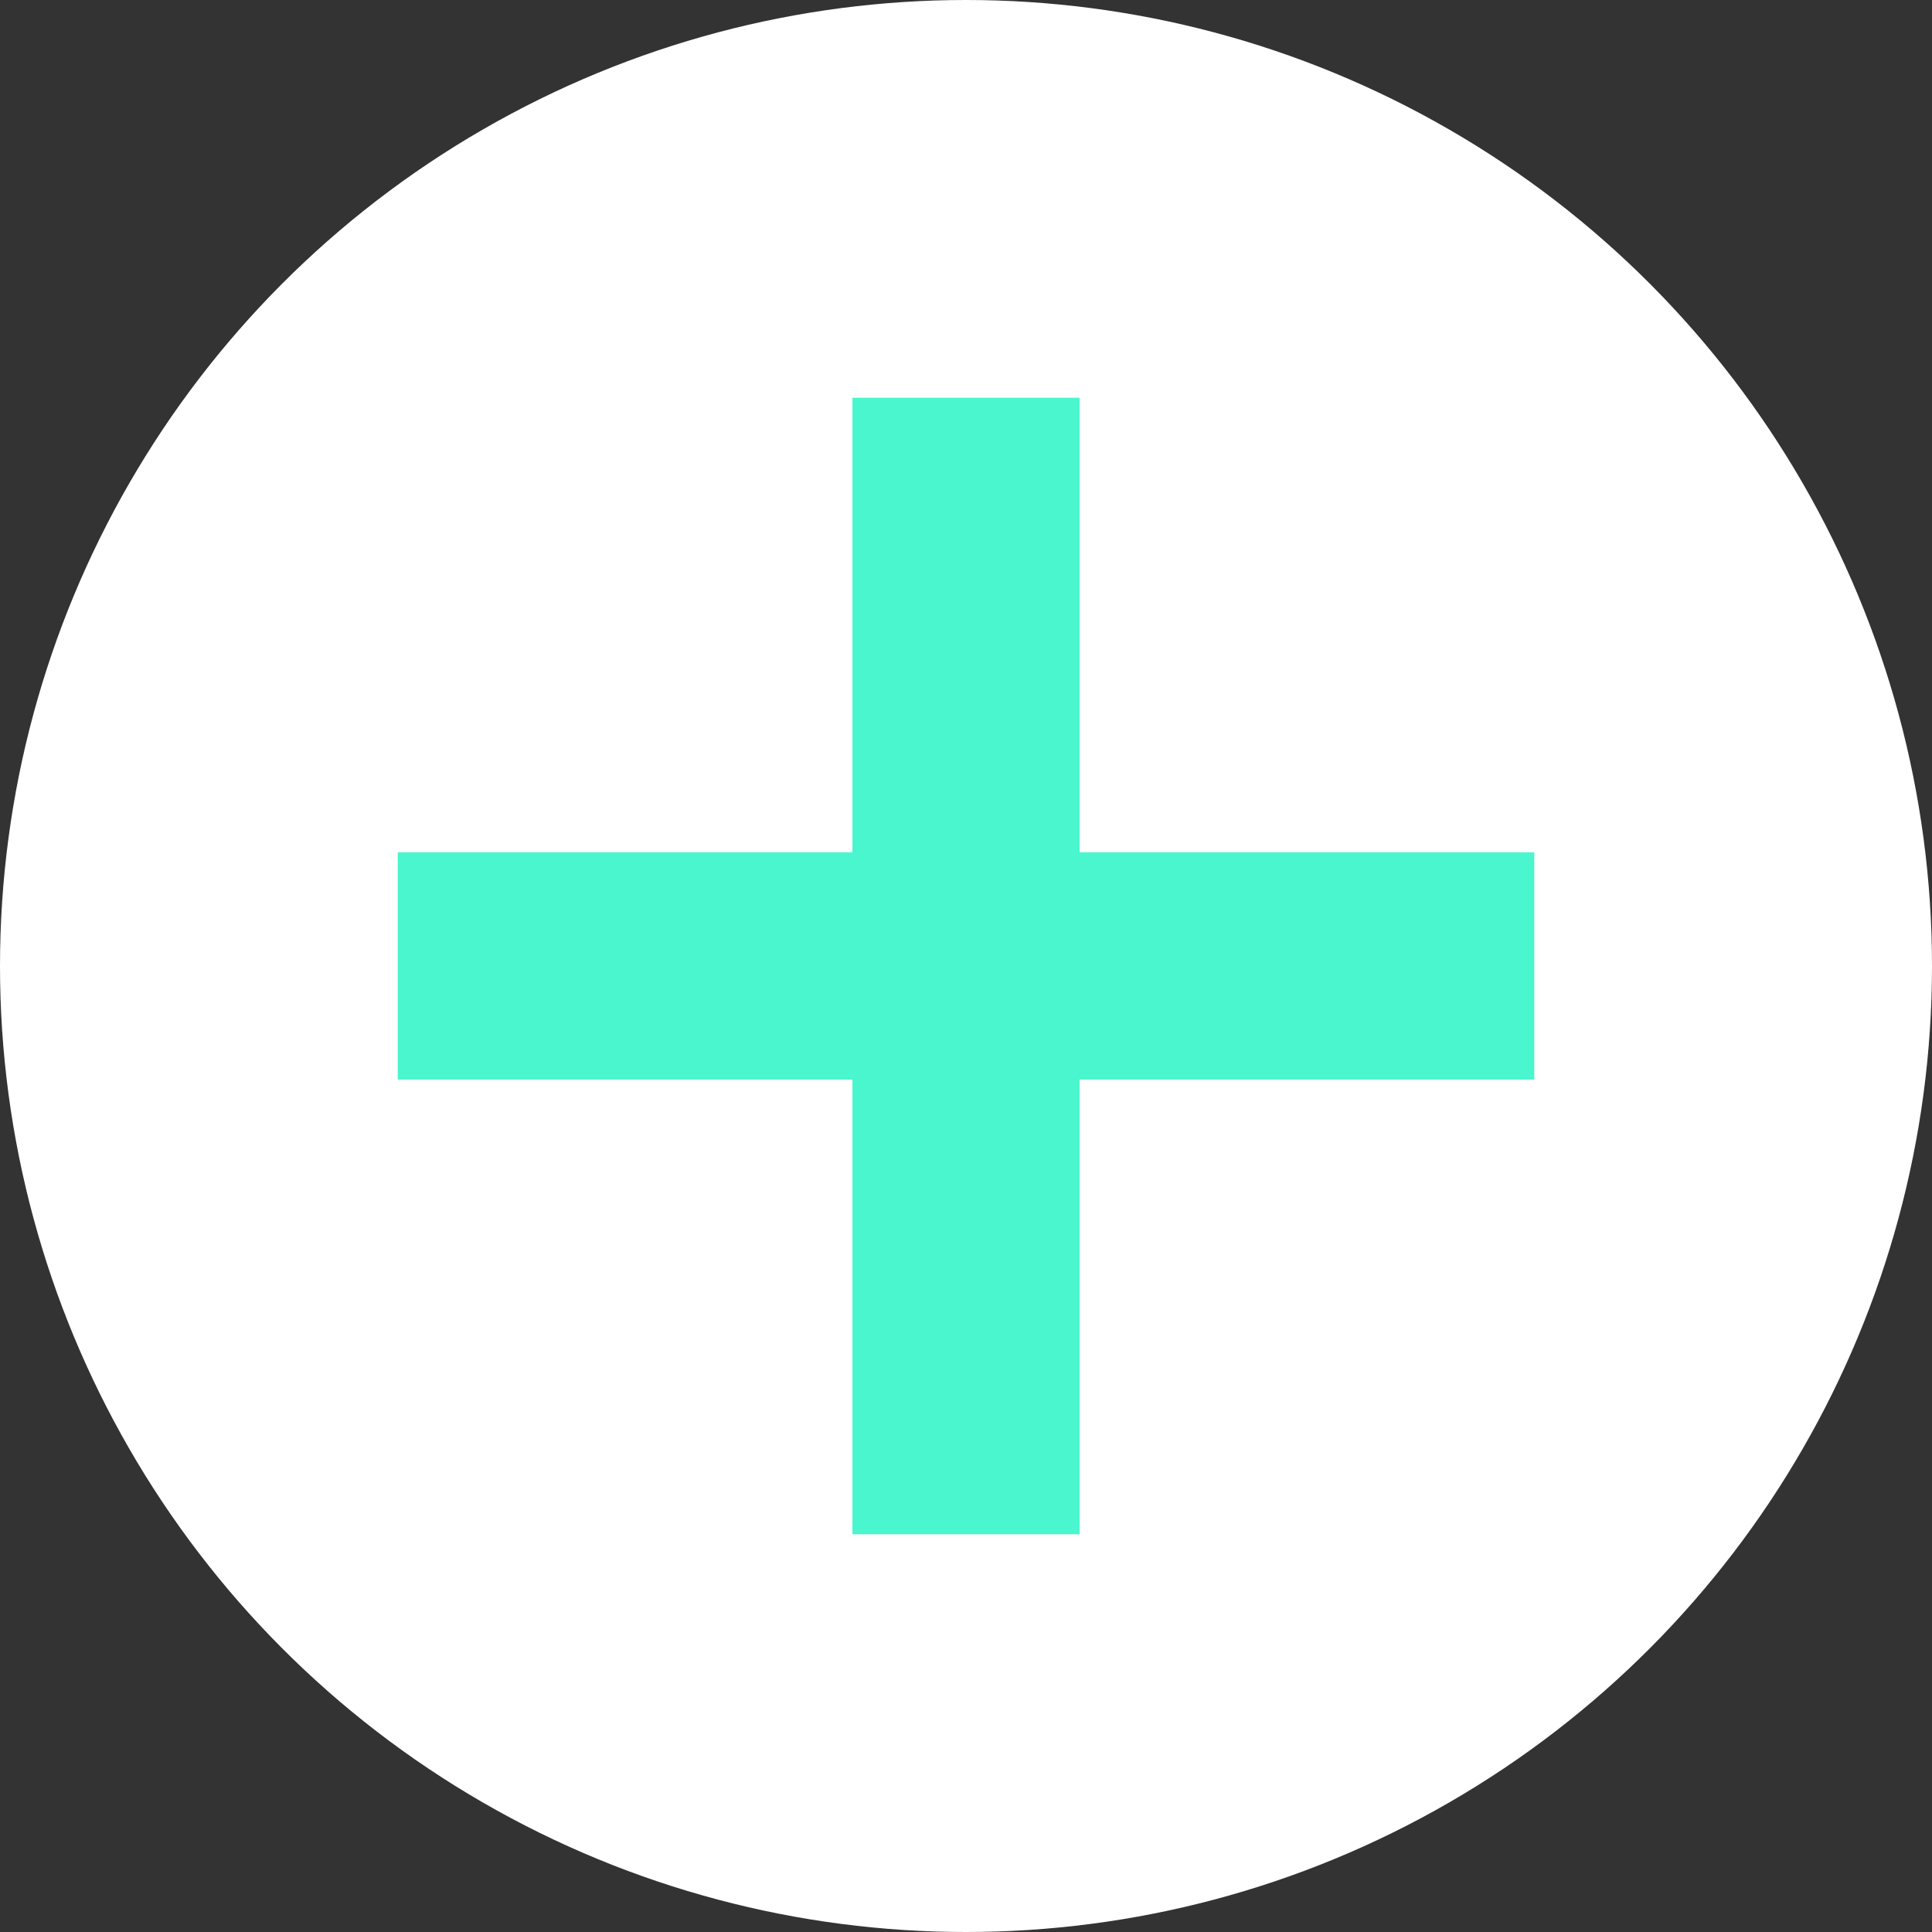 <svg width="15" height="15" viewBox="0 0 15 15" fill="none" xmlns="http://www.w3.org/2000/svg">
<rect x="0" y="0" width="15" height="15" fill="#333333" stroke="none"/>
<circle r="7.5" transform="matrix(-1 0 0 1 7.5 7.5)" fill="white"/>
<path d="M11.912 6.617H3.088V8.382H11.912L11.912 6.617Z" fill="#4AF6CD"/>
<path d="M8.382 11.912L8.382 3.088H6.618L6.618 11.912L8.382 11.912Z" fill="#4AF6CD"/>
</svg>
